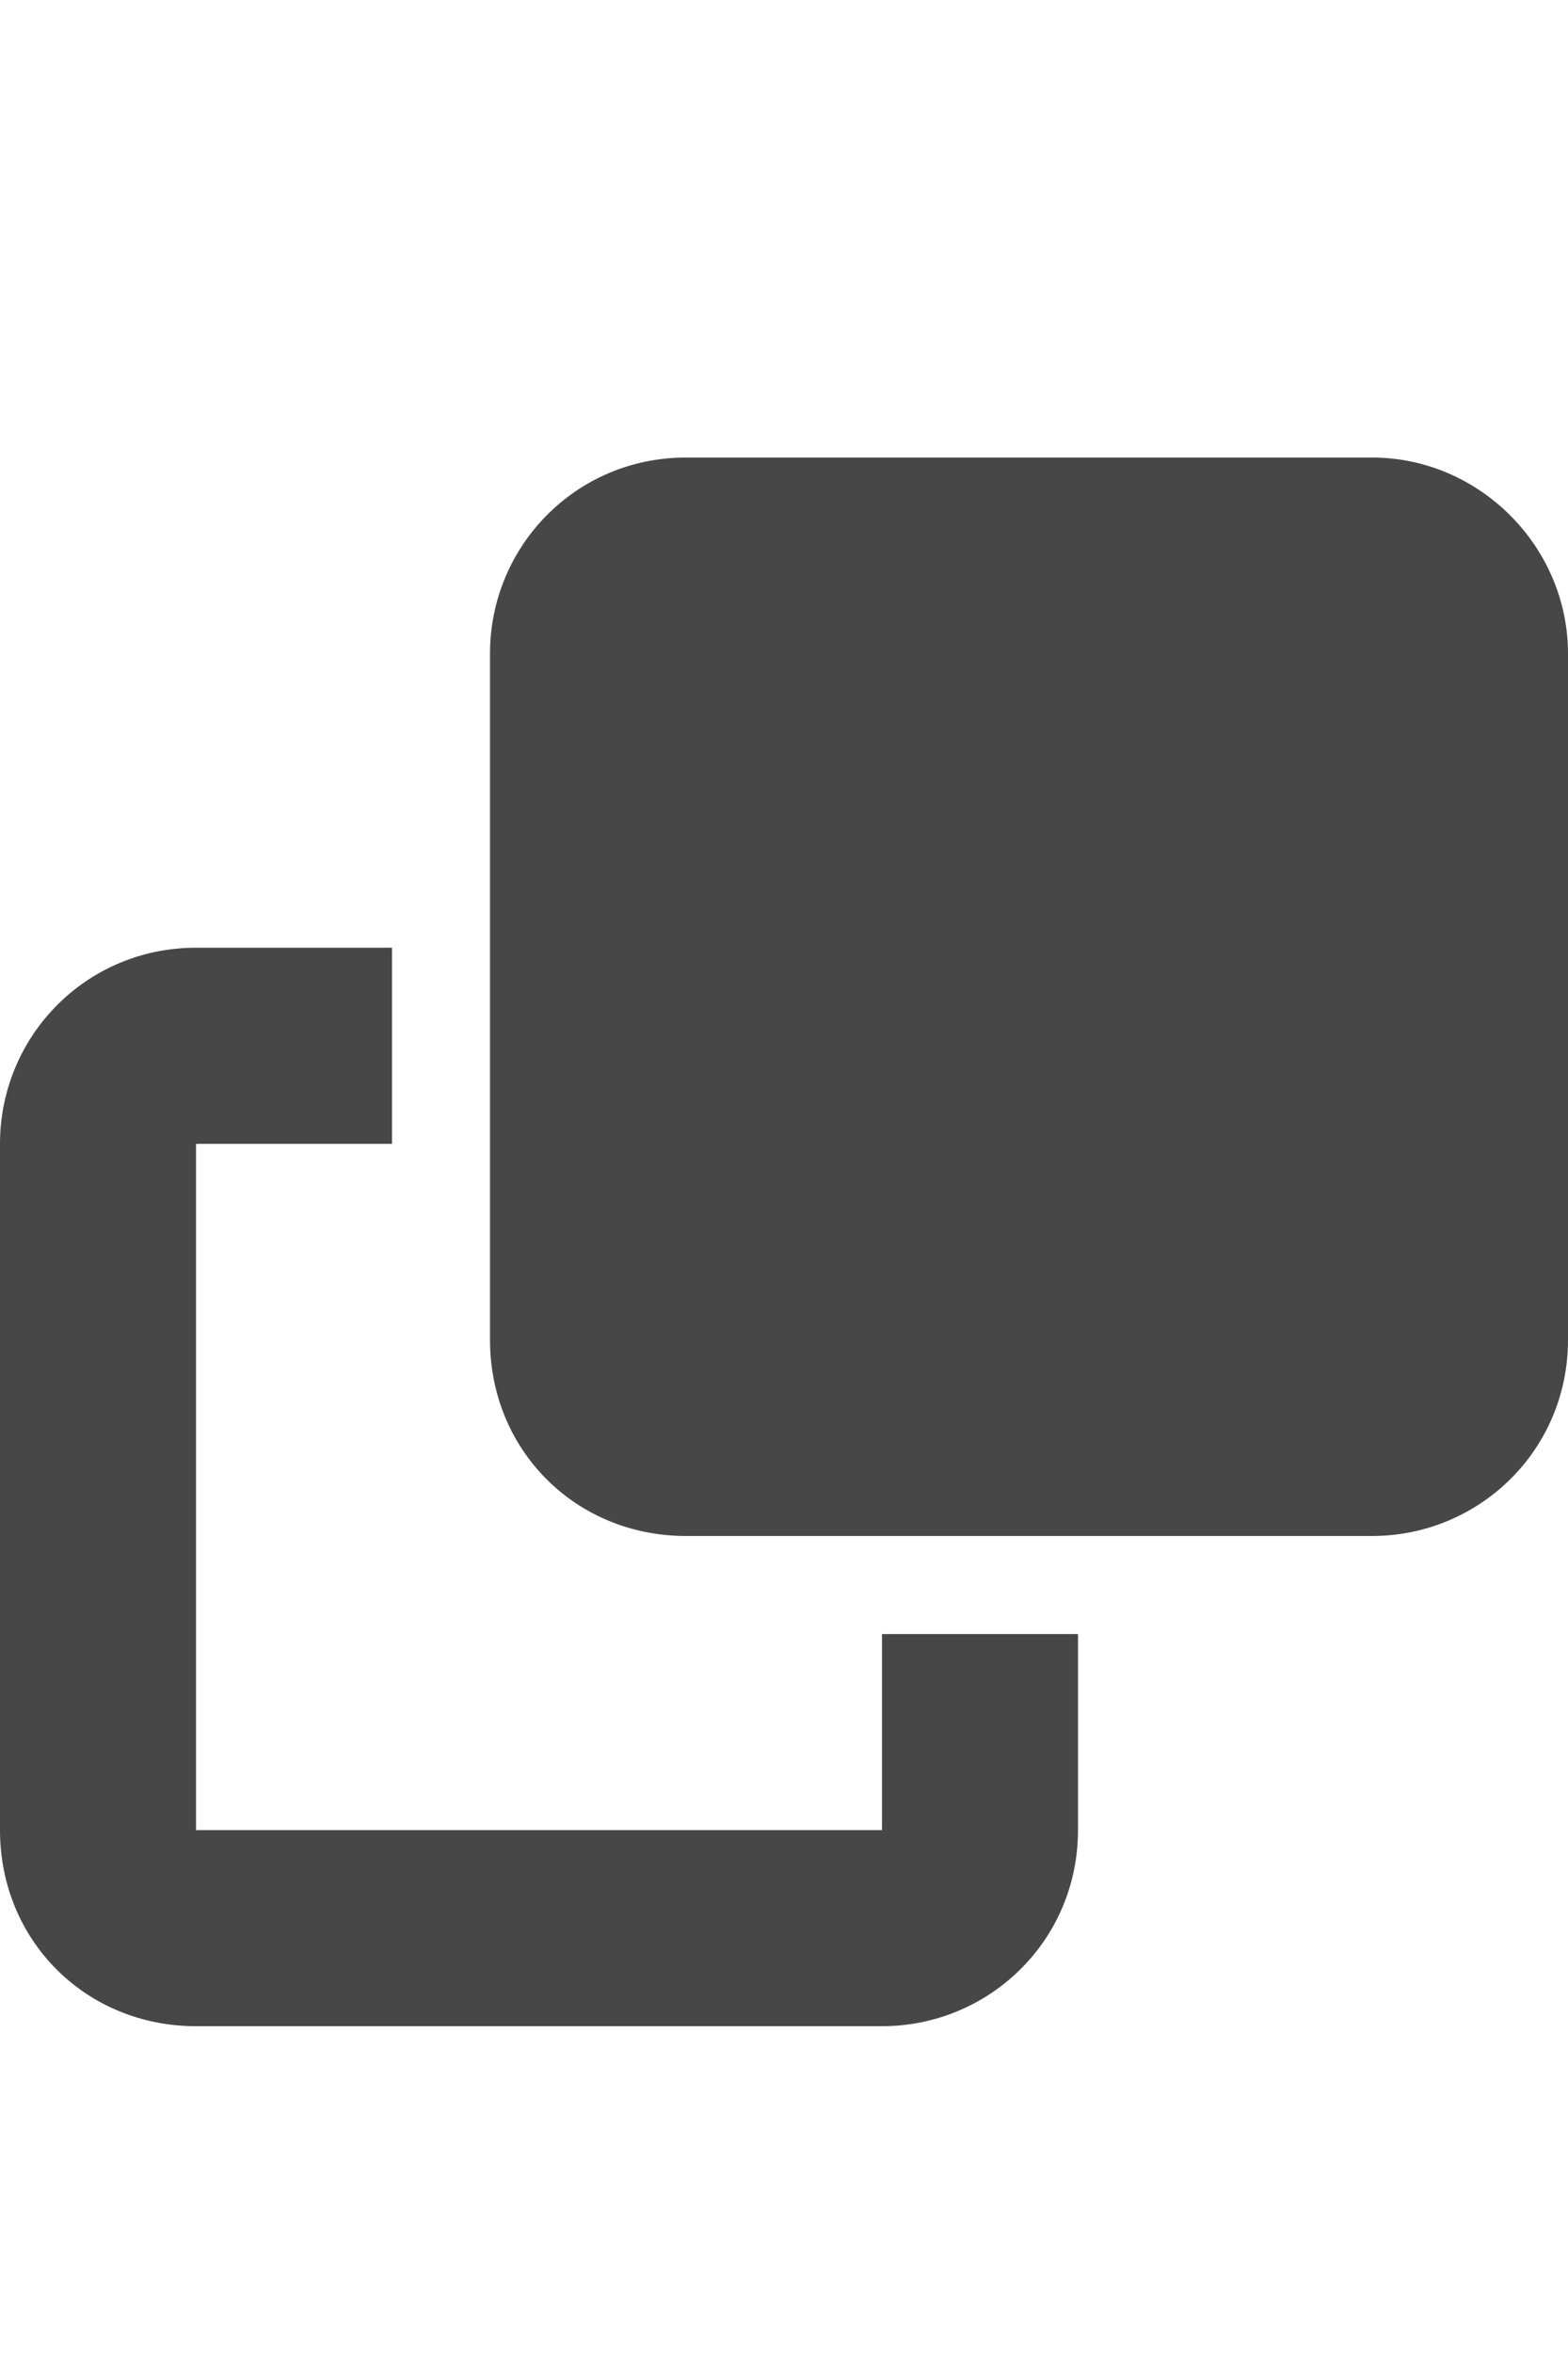 <svg width="12" height="18" viewBox="0 0 12 18" fill="none" xmlns="http://www.w3.org/2000/svg">
<g id="label-paired / caption / clone-caption / fill" clip-path="url(#clip0_2556_10041)">
<path id="icon" d="M6.75 14V12.5H8.25V14C8.25 14.844 7.57 15.5 6.75 15.5H1.5C0.656 15.5 0 14.844 0 14V8.75C0 7.93 0.656 7.25 1.5 7.25H3V8.75H1.5V14H6.75ZM5.25 11.75C4.406 11.75 3.75 11.094 3.75 10.25V5C3.75 4.18 4.406 3.5 5.25 3.5H10.5C11.32 3.5 12 4.18 12 5V10.25C12 11.094 11.32 11.75 10.5 11.75H5.25Z" fill="black" fill-opacity="0.72"/>
</g>
<defs>
<clipPath id="clip0_2556_10041">
<rect width="12" height="18" fill="white"/>
</clipPath>
</defs>
</svg>
